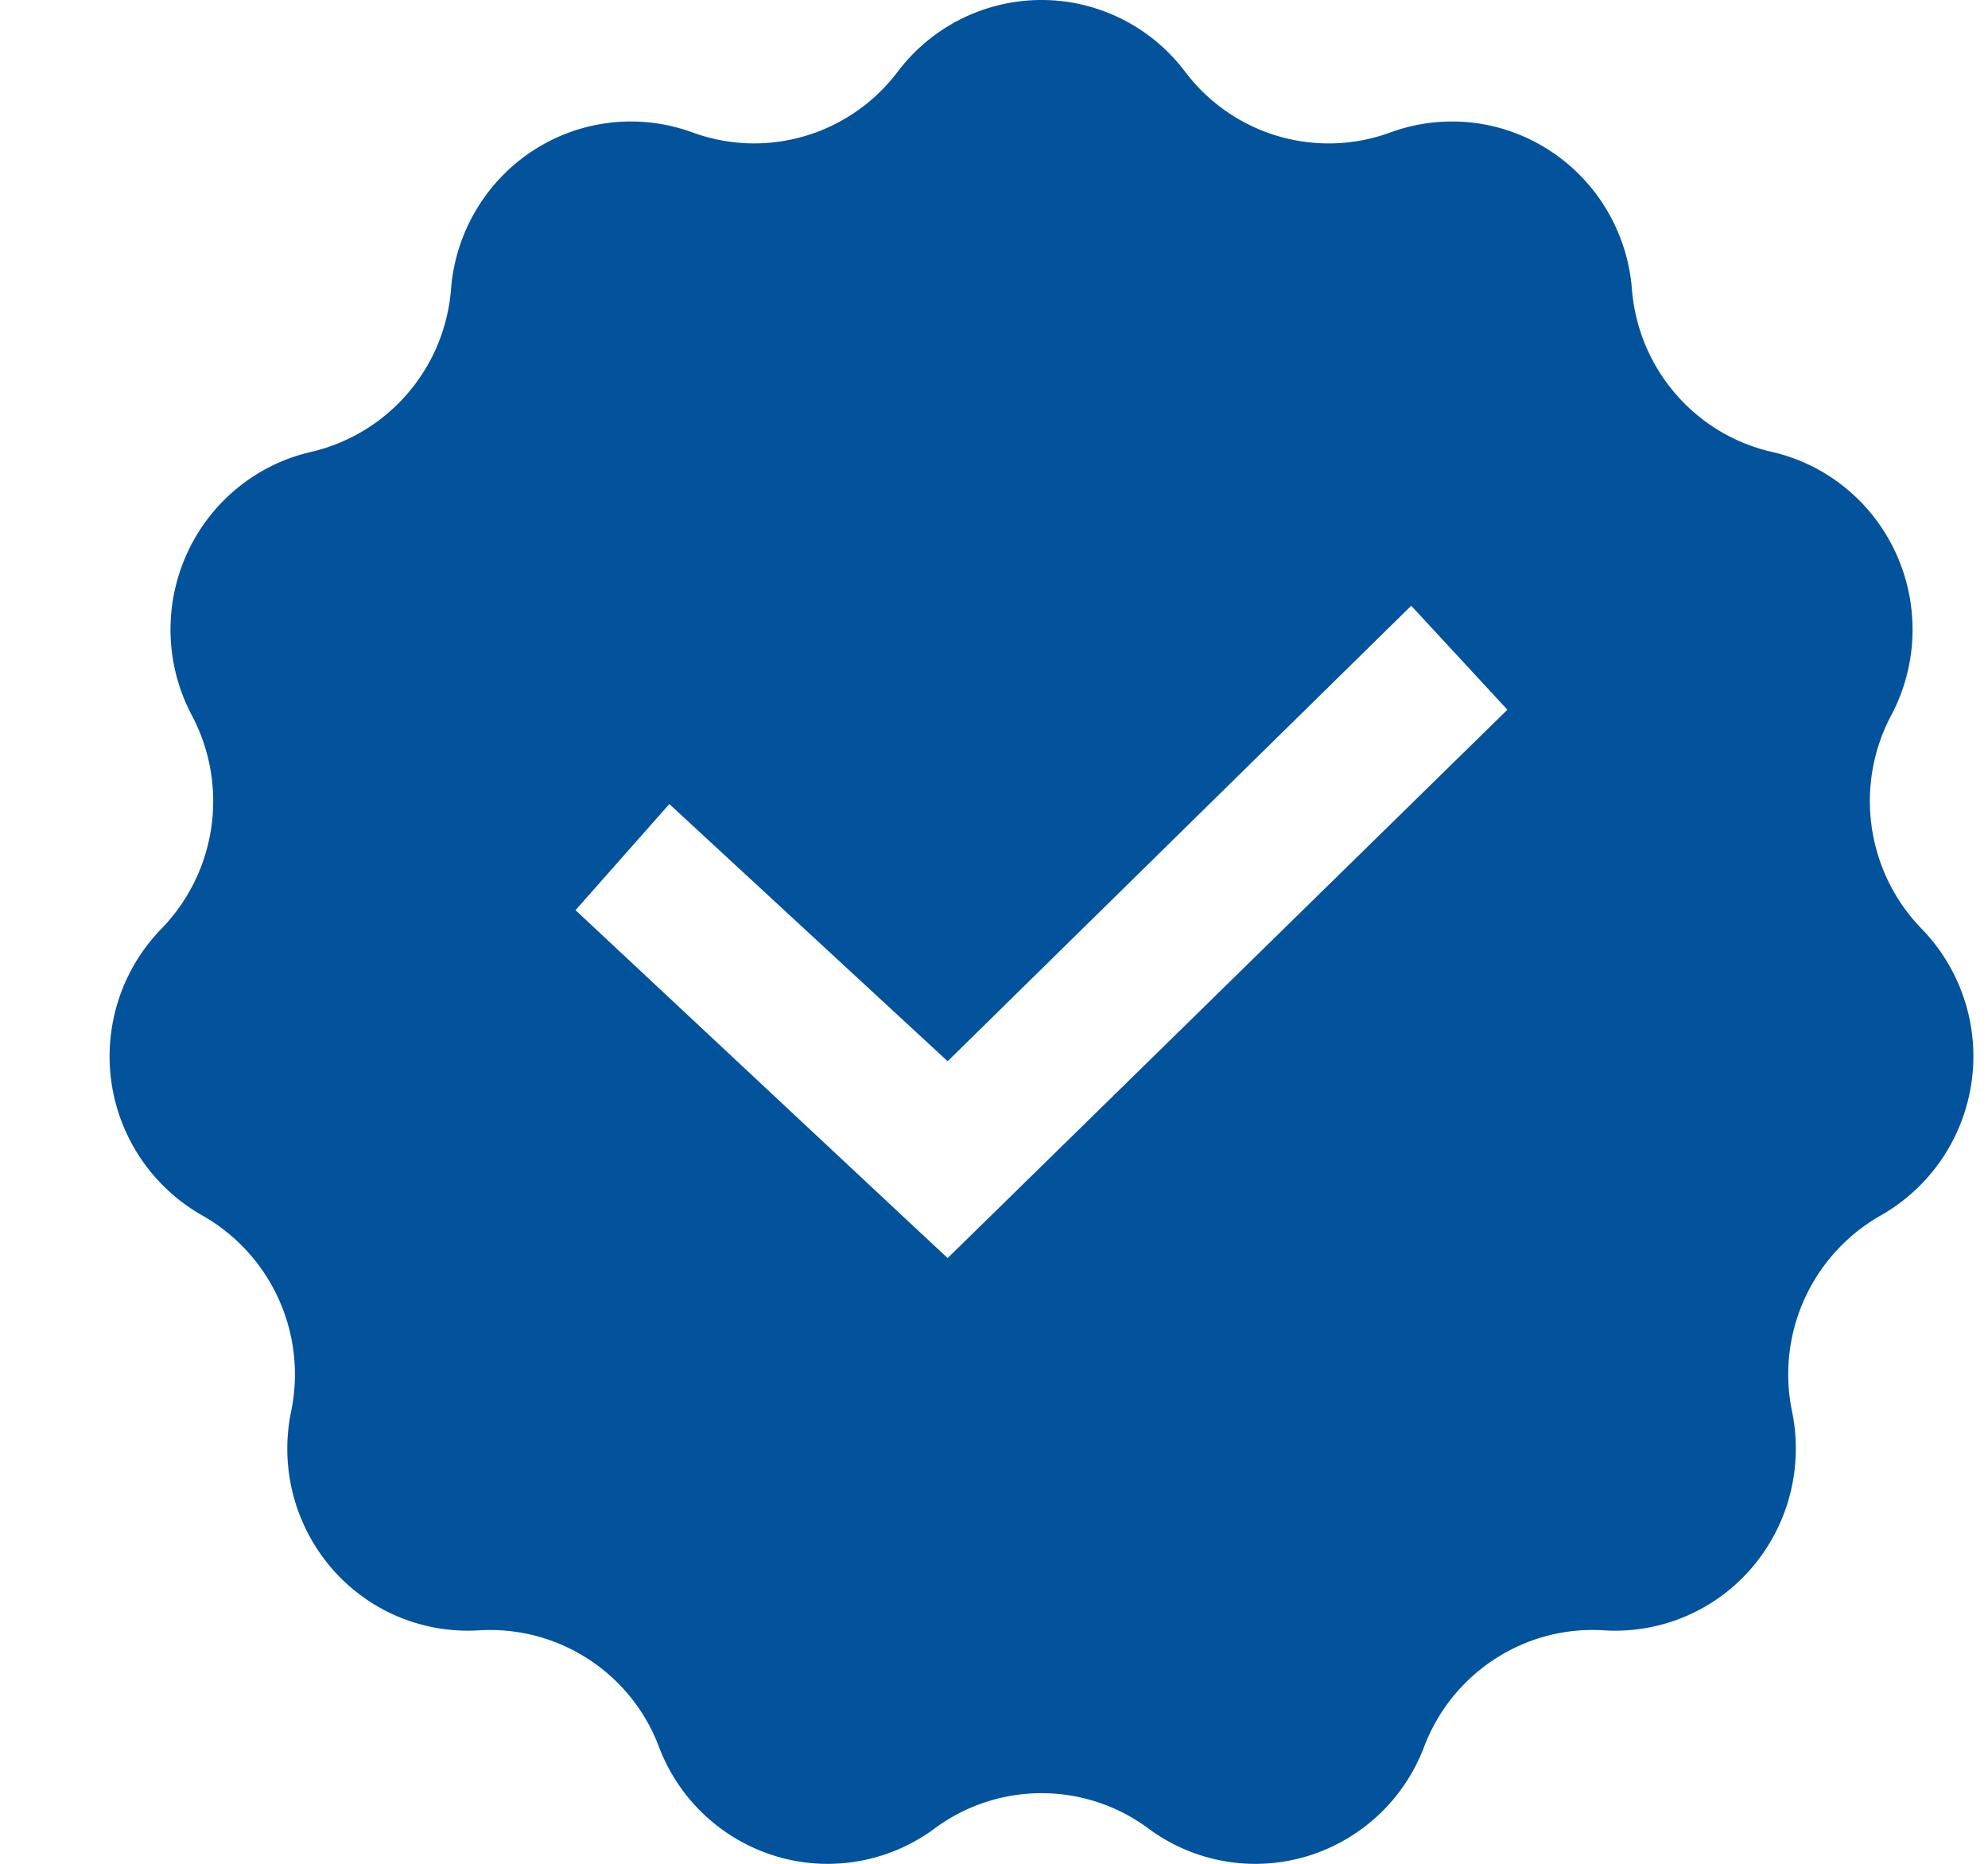<svg xmlns="http://www.w3.org/2000/svg" width="16" height="15" viewBox="0 0 16 15">
    <path fill="#02529C" fill-rule="nonzero" d="M15.466 7.475a1.473 1.473 0 0 1-.329 2.307 1.47 1.47 0 0 0-.714 1.578c.092.448-.028.913-.325 1.259a1.447 1.447 0 0 1-1.19.502c-.633-.04-1.22.34-1.447.939a1.458 1.458 0 0 1-.948.881 1.443 1.443 0 0 1-1.27-.225 1.444 1.444 0 0 0-1.721 0c-.365.27-.835.354-1.27.225a1.458 1.458 0 0 1-.948-.881 1.452 1.452 0 0 0-1.448-.939 1.447 1.447 0 0 1-1.189-.502 1.475 1.475 0 0 1-.324-1.259 1.47 1.47 0 0 0-.715-1.578 1.472 1.472 0 0 1-.329-2.307 1.474 1.474 0 0 0 .245-1.718 1.475 1.475 0 0 1-.04-1.3c.188-.415.558-.719 1-.82A1.462 1.462 0 0 0 3.63 2.326c.036-.456.282-.869.663-1.116.381-.247.855-.3 1.281-.144.598.219 1.267.02 1.652-.49A1.45 1.45 0 0 1 8.382 0c.454 0 .881.213 1.156.577.385.51 1.054.708 1.652.489.426-.156.9-.103 1.28.144.382.247.628.66.664 1.116.05.638.507 1.17 1.127 1.311.442.101.812.405 1 .82.189.416.174.897-.04 1.3-.3.565-.2 1.26.245 1.718zM7.24 9.764l.387.361.378-.37 4.127-4.043-.774-.837-3.731 3.666-2.24-2.07-.755.854L7.24 9.764z"/>
</svg>
